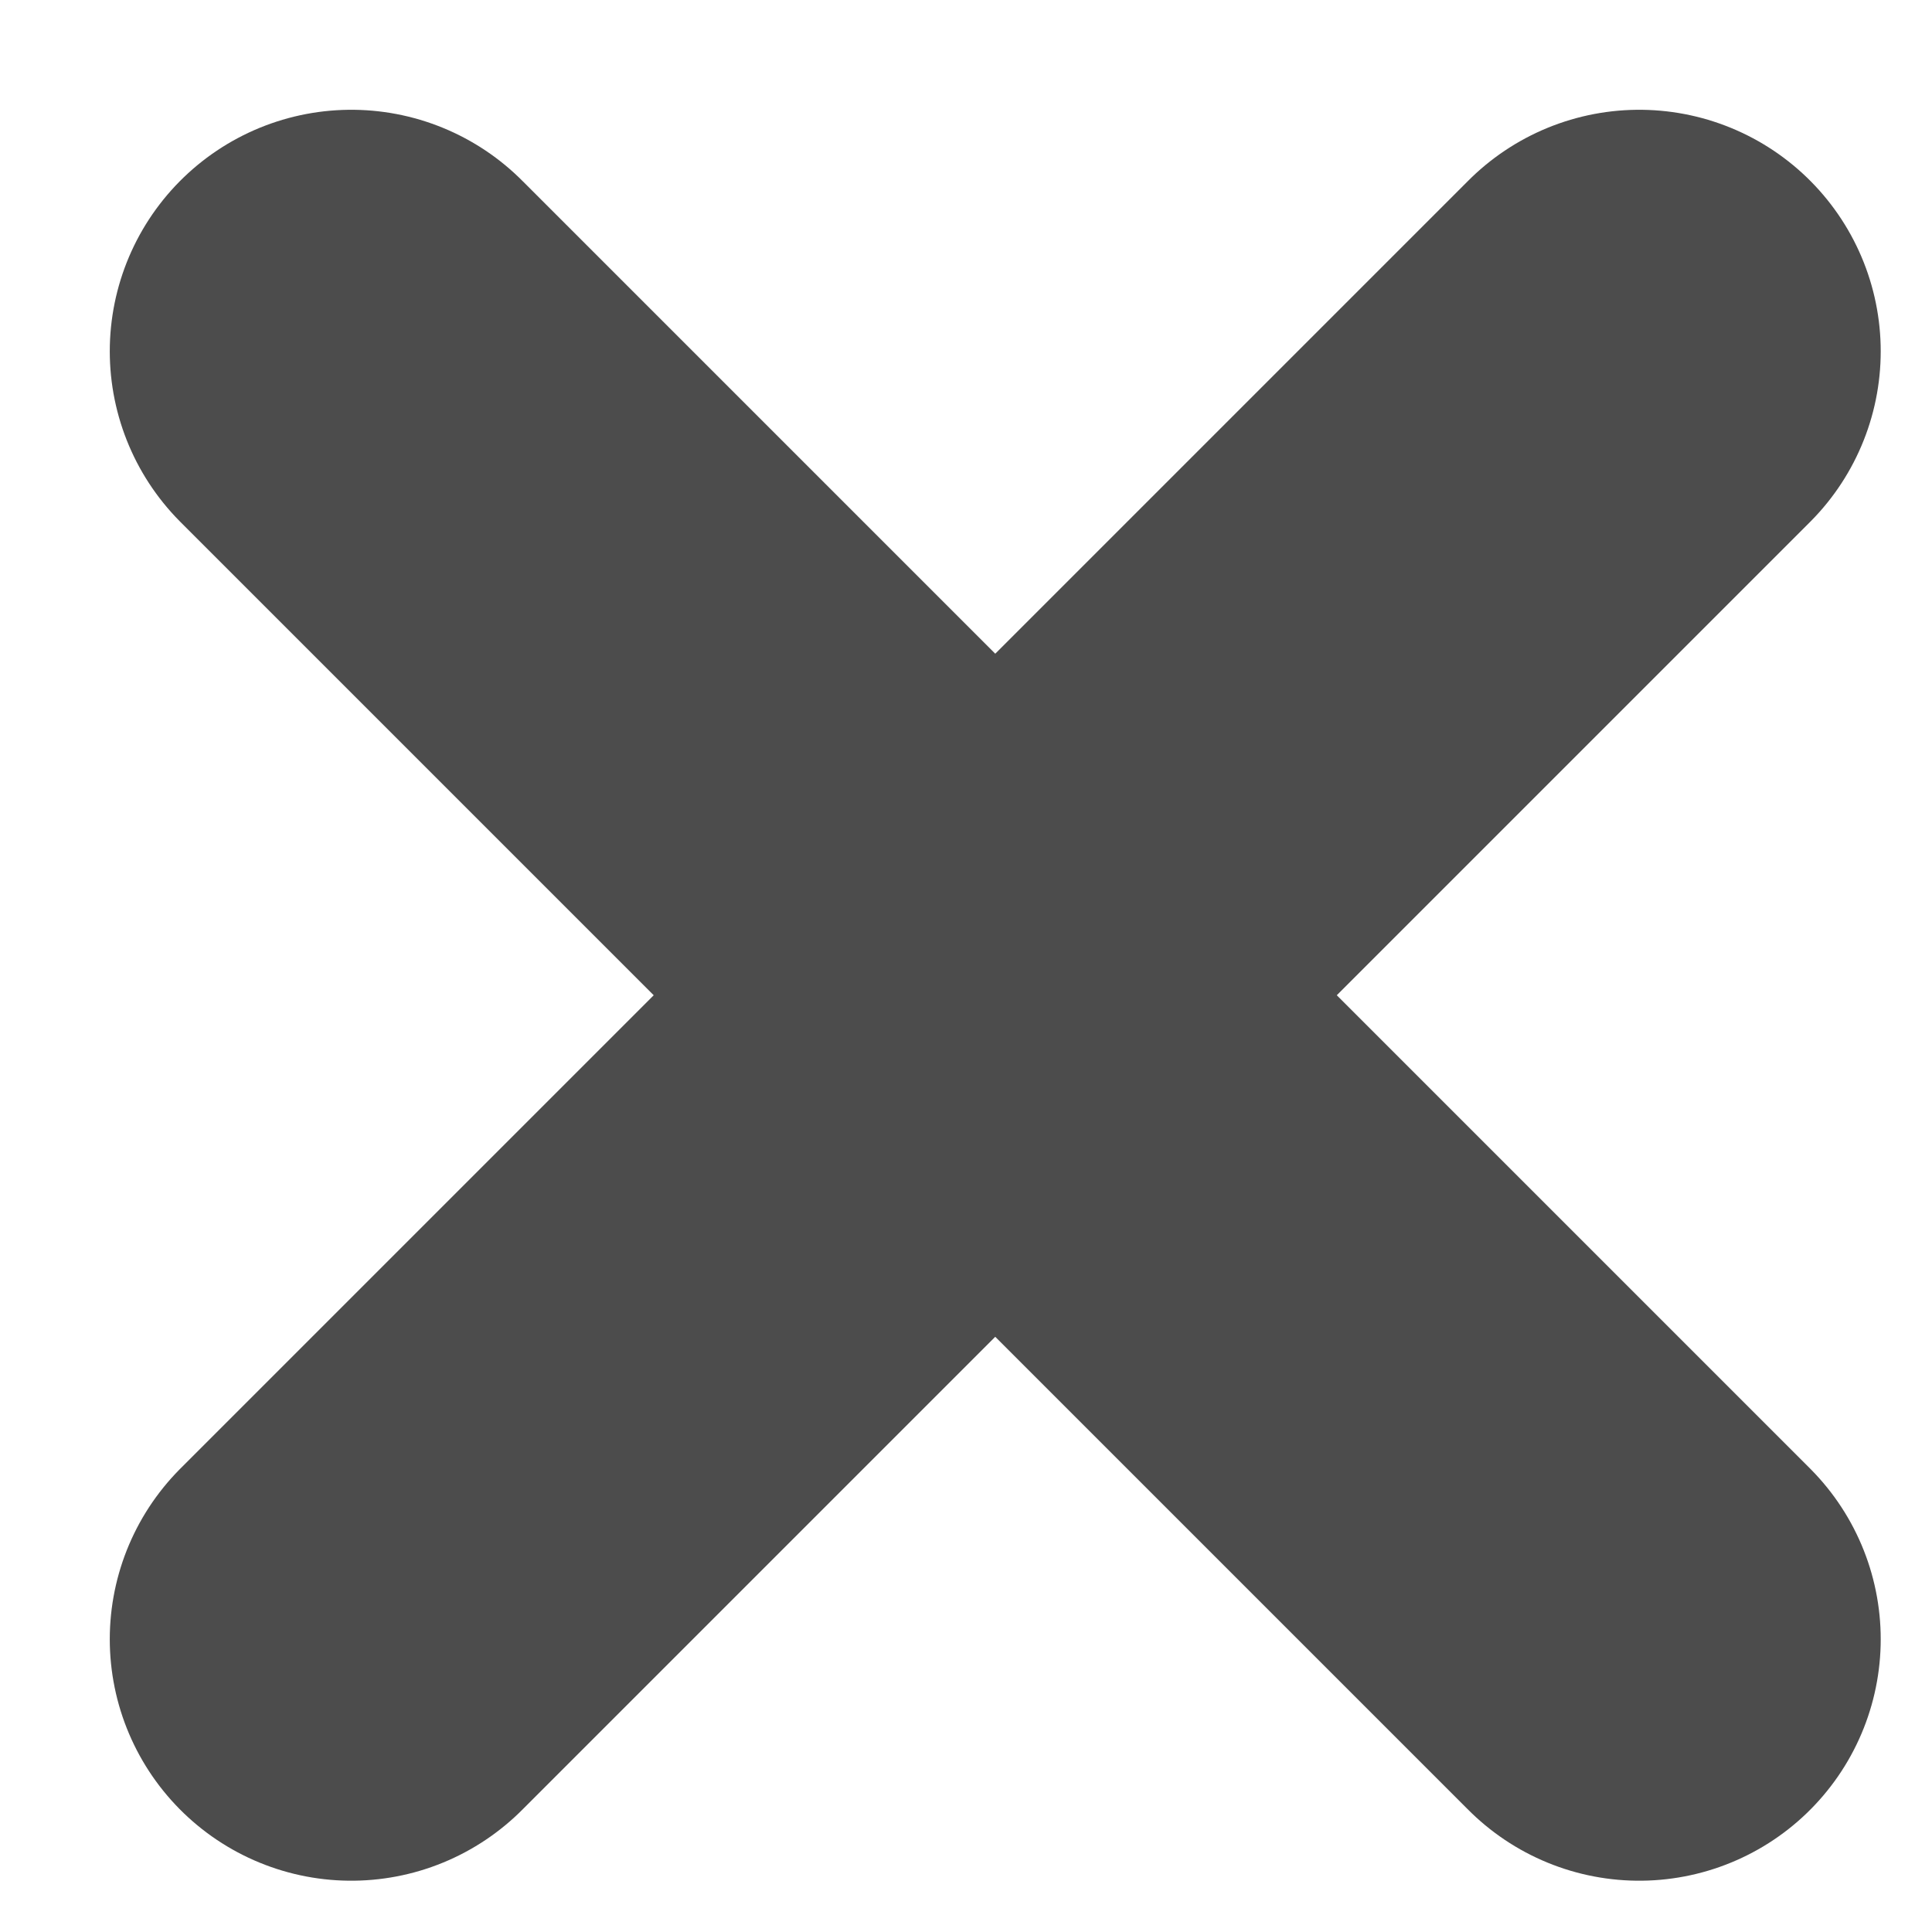 <svg width="11" height="11" viewBox="0 0 11 11" fill="none" xmlns="http://www.w3.org/2000/svg">
<path d="M2 2L9.333 9.333M9.333 2L2 9.333" stroke="#000000" stroke-opacity="0.7" stroke-width="2.75" stroke-linecap="round" stroke-linejoin="round"/>
</svg>
